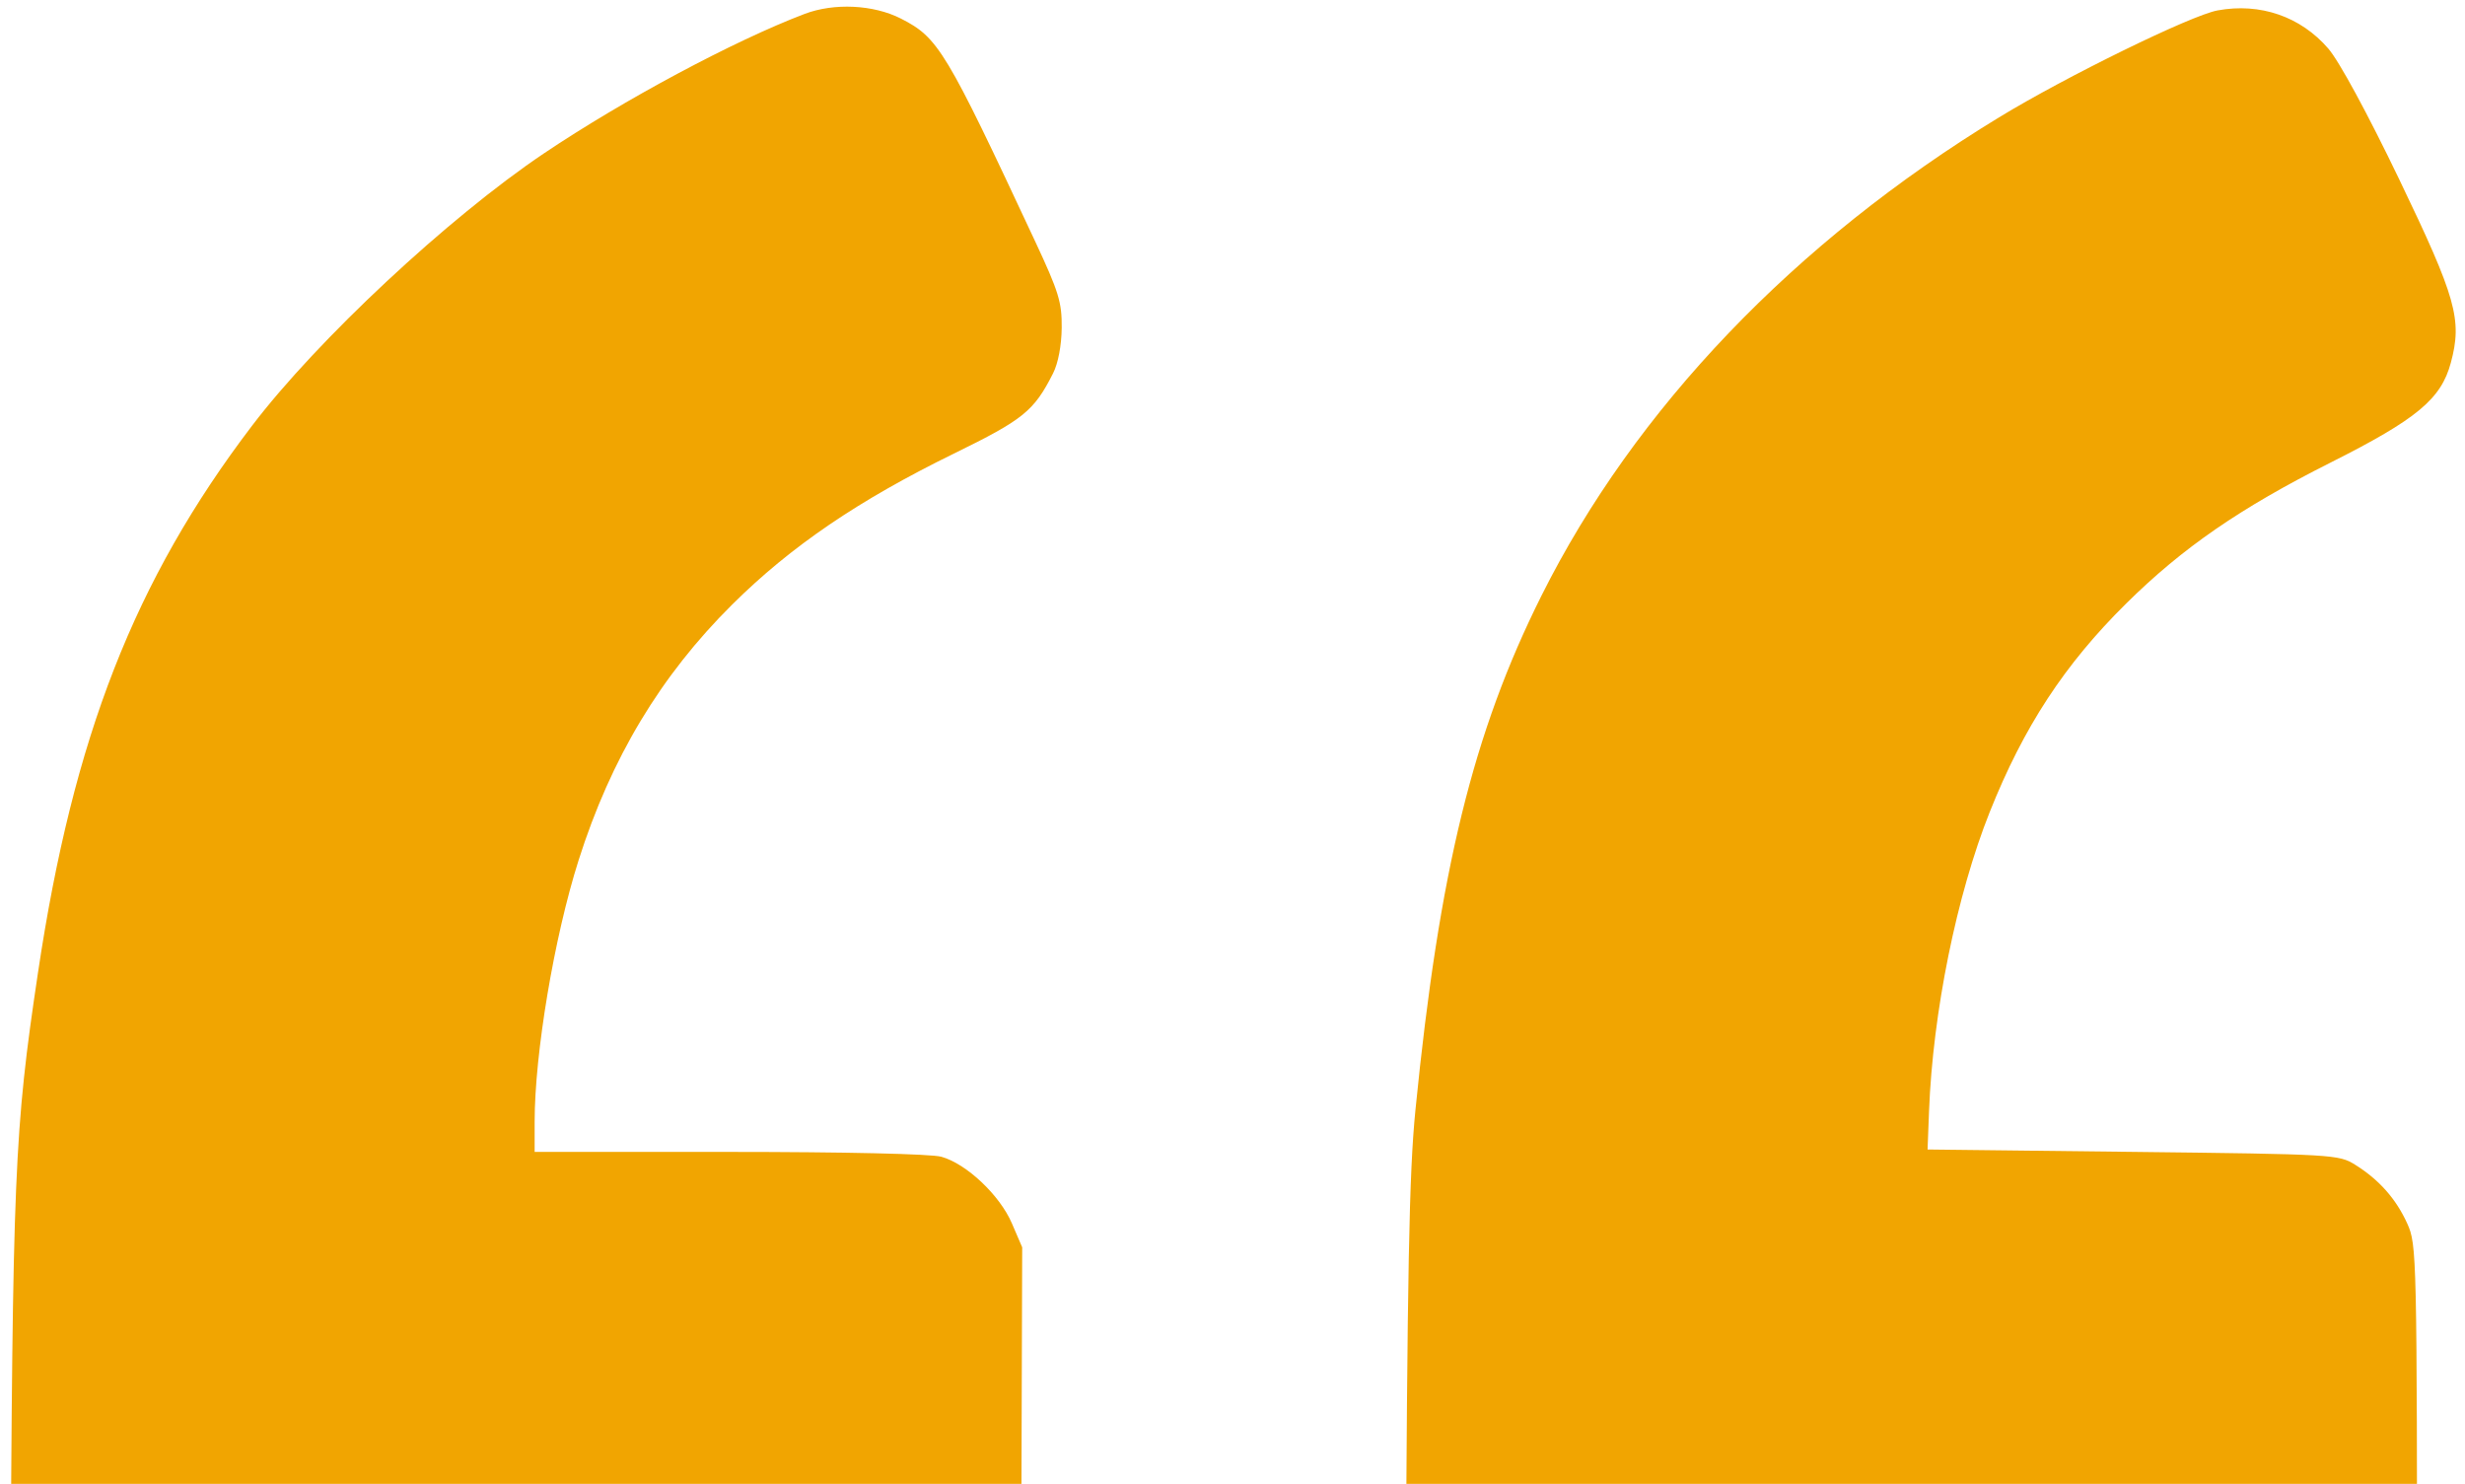 <svg width="206" height="124" viewBox="0 0 206 124" fill="none" xmlns="http://www.w3.org/2000/svg">
<path fill-rule="evenodd" clip-rule="evenodd" d="M67.239 1.164C61.335 3.408 52.12 8.339 45.452 12.821C37.474 18.184 26.513 28.412 21.055 35.587C11.25 48.474 6.121 61.581 3.174 81.284C1.192 94.533 1.051 97.897 0.868 136.353C0.674 177.251 0.496 174.684 3.737 177.924C6.864 181.052 5.014 180.911 43.102 180.911C79.889 180.911 78.601 180.986 81.64 178.668C82.416 178.076 83.537 176.766 84.13 175.758L85.208 173.923L85.316 139.078L85.425 104.233L84.562 102.227C83.549 99.872 80.769 97.248 78.669 96.665C77.808 96.426 70.634 96.262 60.95 96.261L44.679 96.258L44.679 93.748C44.679 88.031 46.309 78.329 48.349 71.901C51.062 63.355 55.2 56.464 61.195 50.514C66.087 45.658 71.75 41.803 79.712 37.907C85.534 35.059 86.407 34.352 88.007 31.193C88.43 30.357 88.713 28.866 88.727 27.392C88.747 25.258 88.481 24.392 86.514 20.183C79.03 4.166 78.418 3.15 75.292 1.555C73 0.386 69.708 0.226 67.239 1.164ZM185.319 0.871C183.106 1.28 172.7 6.372 167.066 9.803C149.971 20.214 136.628 34.162 128.819 49.782C123.11 61.203 120.281 72.741 118.29 92.74C117.76 98.055 117.609 106.002 117.466 135.95C117.268 177.297 117.089 174.679 120.334 177.924C123.461 181.051 121.614 180.911 159.679 180.911C196.781 180.911 195.48 180.992 198.497 178.505C199.289 177.852 200.402 176.385 200.971 175.243L202.005 173.167L201.996 138.606C201.987 104.7 201.972 104.011 201.174 102.248C200.239 100.182 198.813 98.574 196.814 97.329C195.449 96.478 195.02 96.453 178.252 96.258L161.087 96.059L161.209 92.864C161.524 84.614 163.516 74.794 166.282 67.857C169.127 60.725 172.533 55.523 177.702 50.416C182.407 45.769 187.21 42.458 194.75 38.664C201.978 35.028 203.998 33.352 204.816 30.314C205.784 26.718 205.274 24.907 200.509 15C197.849 9.471 195.489 5.118 194.578 4.062C192.265 1.38 188.881 0.213 185.319 0.871Z" fill="#F1A501"/>
</svg>
